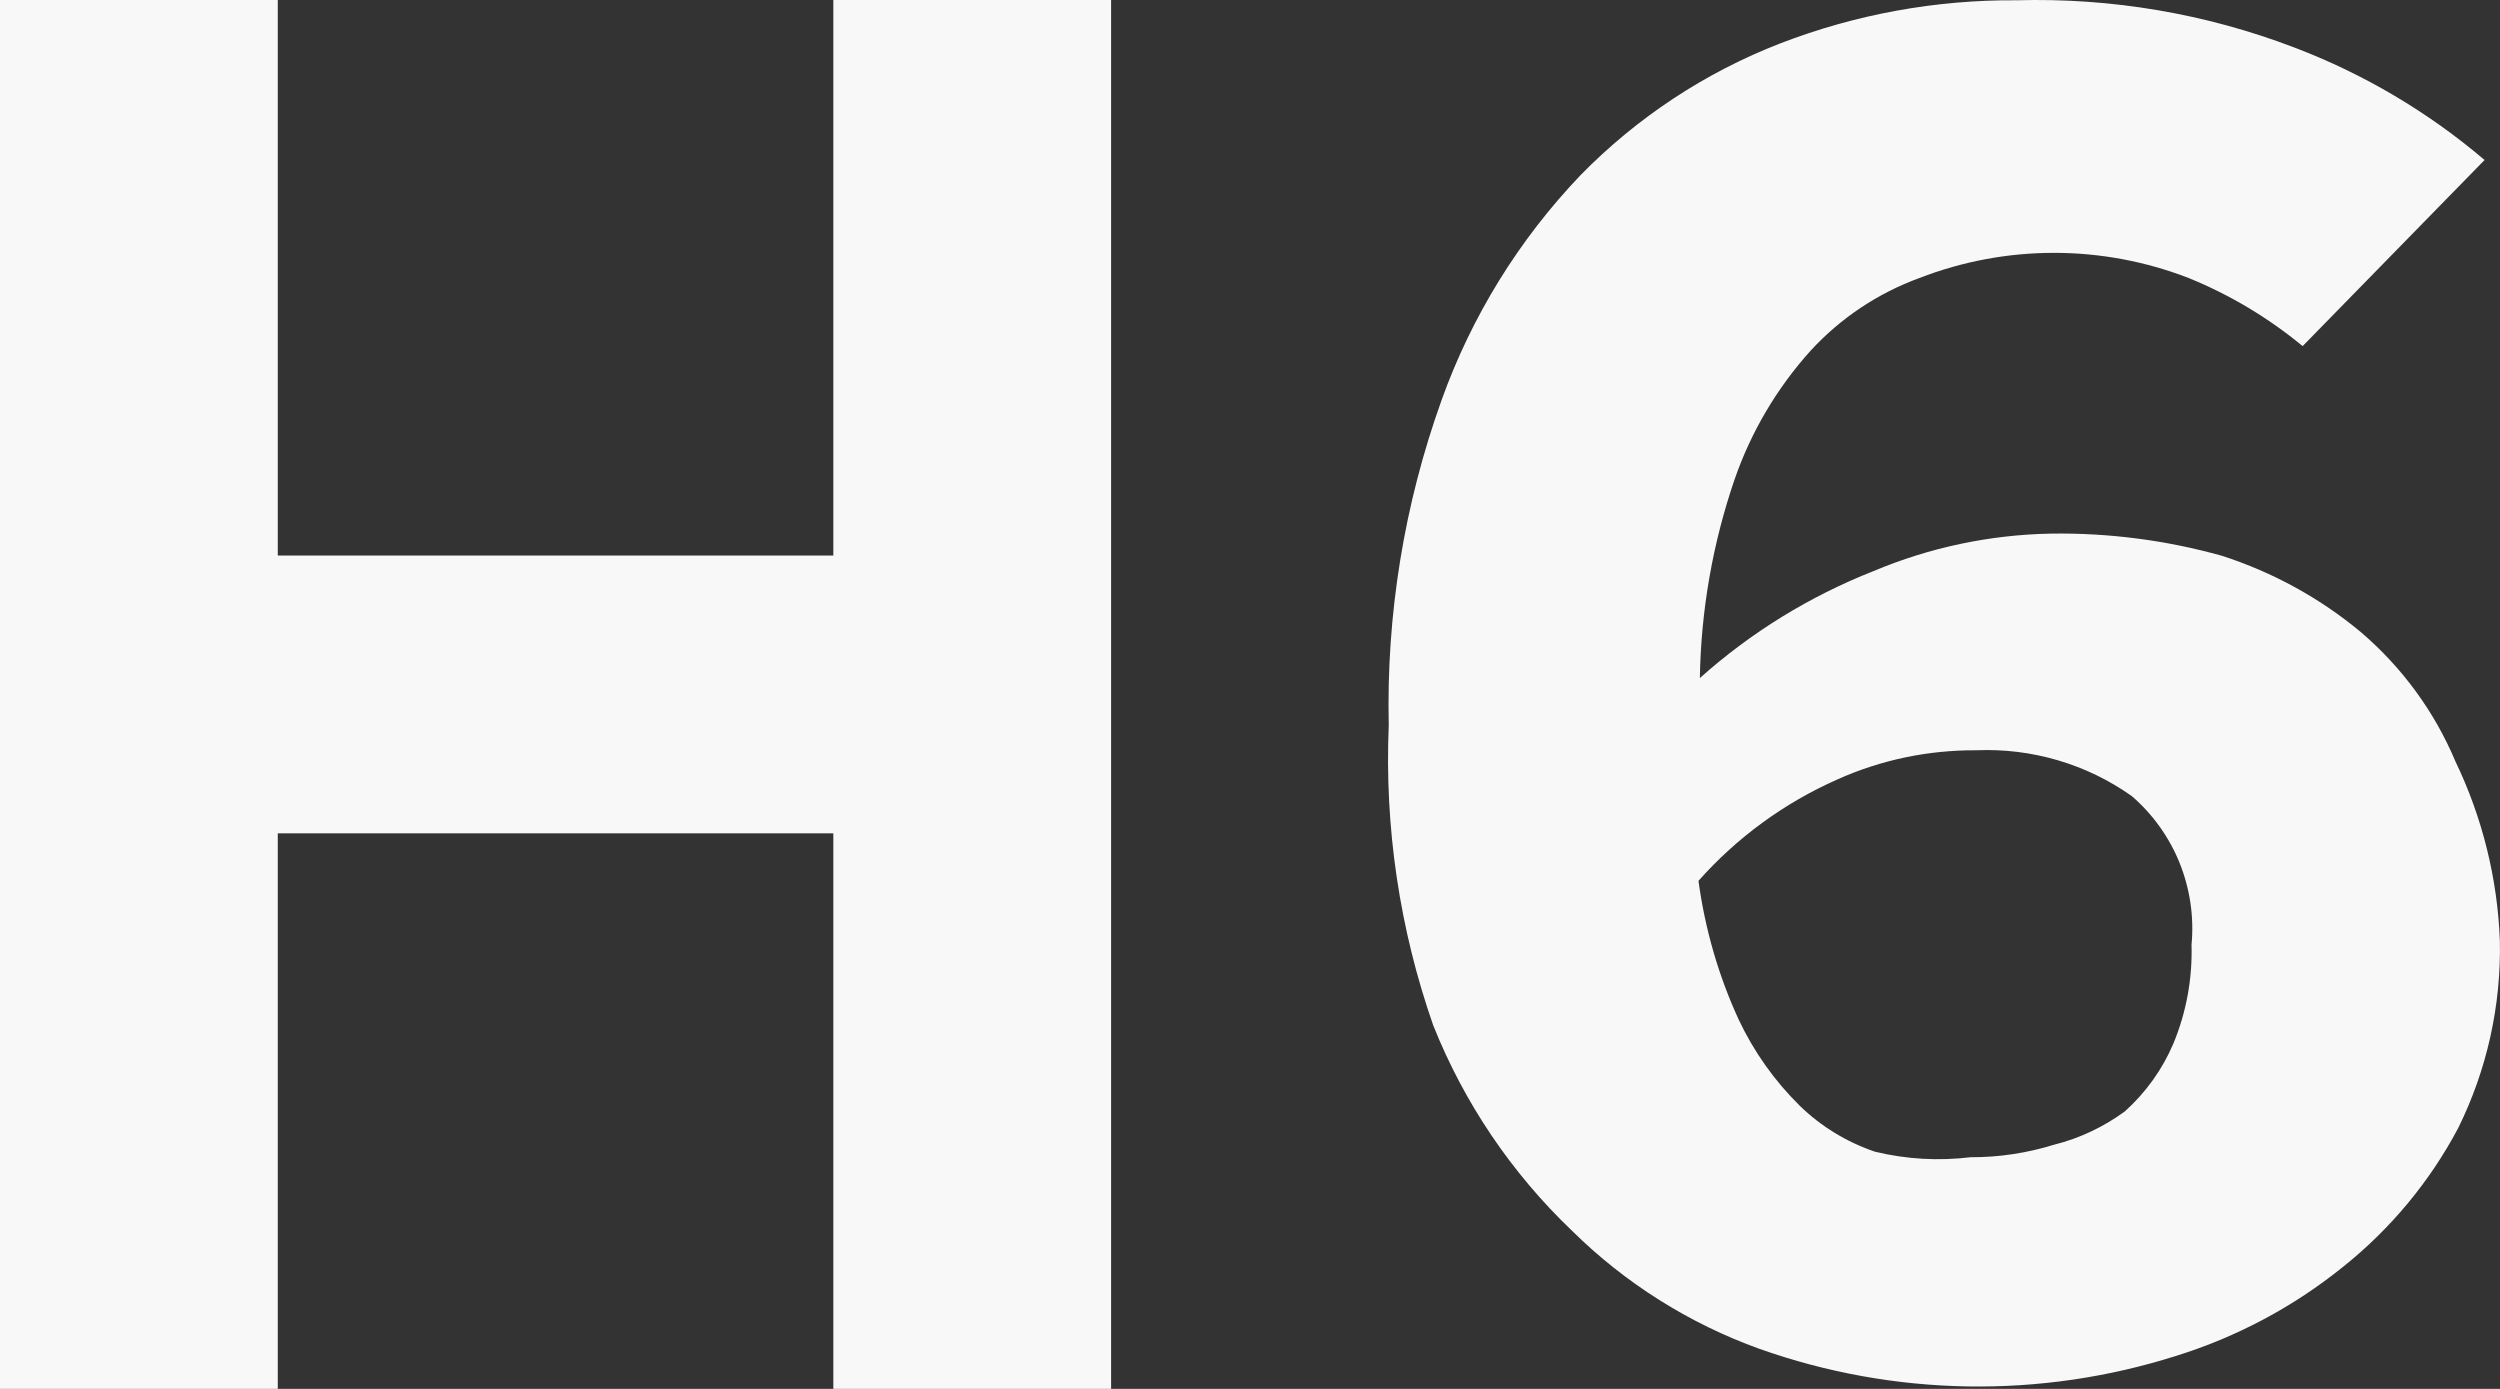 <svg width="18" height="10" viewBox="0 0 18 10" fill="none" xmlns="http://www.w3.org/2000/svg">
<rect x="0" y="0" width="18" height="10" fill="#333333" stroke="none"/>
<path d="M8 10H6V6H2V10H0V7.06956e-05H2V4H6V7.06956e-05H8V10ZM16.579 2.492C16.332 2.288 16.056 2.123 15.759 2.002C15.135 1.76 14.443 1.76 13.819 2.002C13.521 2.111 13.254 2.289 13.039 2.522C12.795 2.792 12.608 3.108 12.489 3.452C12.331 3.913 12.247 4.395 12.239 4.882C12.607 4.553 13.03 4.293 13.489 4.112C13.895 3.941 14.329 3.85 14.769 3.842C15.185 3.836 15.599 3.89 15.999 4.002C16.364 4.12 16.704 4.306 16.999 4.552C17.295 4.805 17.528 5.123 17.679 5.482C17.873 5.885 17.982 6.325 17.999 6.772C18.009 7.24 17.906 7.703 17.699 8.122C17.494 8.509 17.211 8.849 16.869 9.122C16.513 9.409 16.106 9.626 15.669 9.762C14.69 10.073 13.637 10.055 12.669 9.712C12.163 9.53 11.702 9.24 11.319 8.862C10.883 8.446 10.542 7.941 10.319 7.382C10.077 6.689 9.968 5.956 9.999 5.222C9.981 4.425 10.11 3.632 10.379 2.882C10.595 2.278 10.936 1.726 11.379 1.262C11.786 0.846 12.277 0.522 12.819 0.312C13.361 0.103 13.938 -0.002 14.519 0.002C15.201 -0.017 15.881 0.098 16.519 0.342C17.019 0.532 17.482 0.806 17.889 1.152L16.579 2.492V2.492ZM14.189 8.332C14.392 8.333 14.595 8.302 14.789 8.242C14.973 8.196 15.146 8.114 15.299 8.002C15.45 7.866 15.57 7.699 15.649 7.512C15.742 7.287 15.786 7.045 15.779 6.802C15.798 6.602 15.768 6.401 15.694 6.215C15.619 6.029 15.501 5.863 15.349 5.732C15.023 5.501 14.629 5.385 14.229 5.402C13.884 5.4 13.543 5.471 13.229 5.612C12.847 5.781 12.506 6.03 12.229 6.342C12.276 6.688 12.373 7.025 12.519 7.342C12.628 7.573 12.777 7.783 12.959 7.962C13.112 8.111 13.297 8.223 13.499 8.292C13.725 8.347 13.959 8.36 14.189 8.332V8.332Z" fill="#F8F8F8"/>
</svg>
